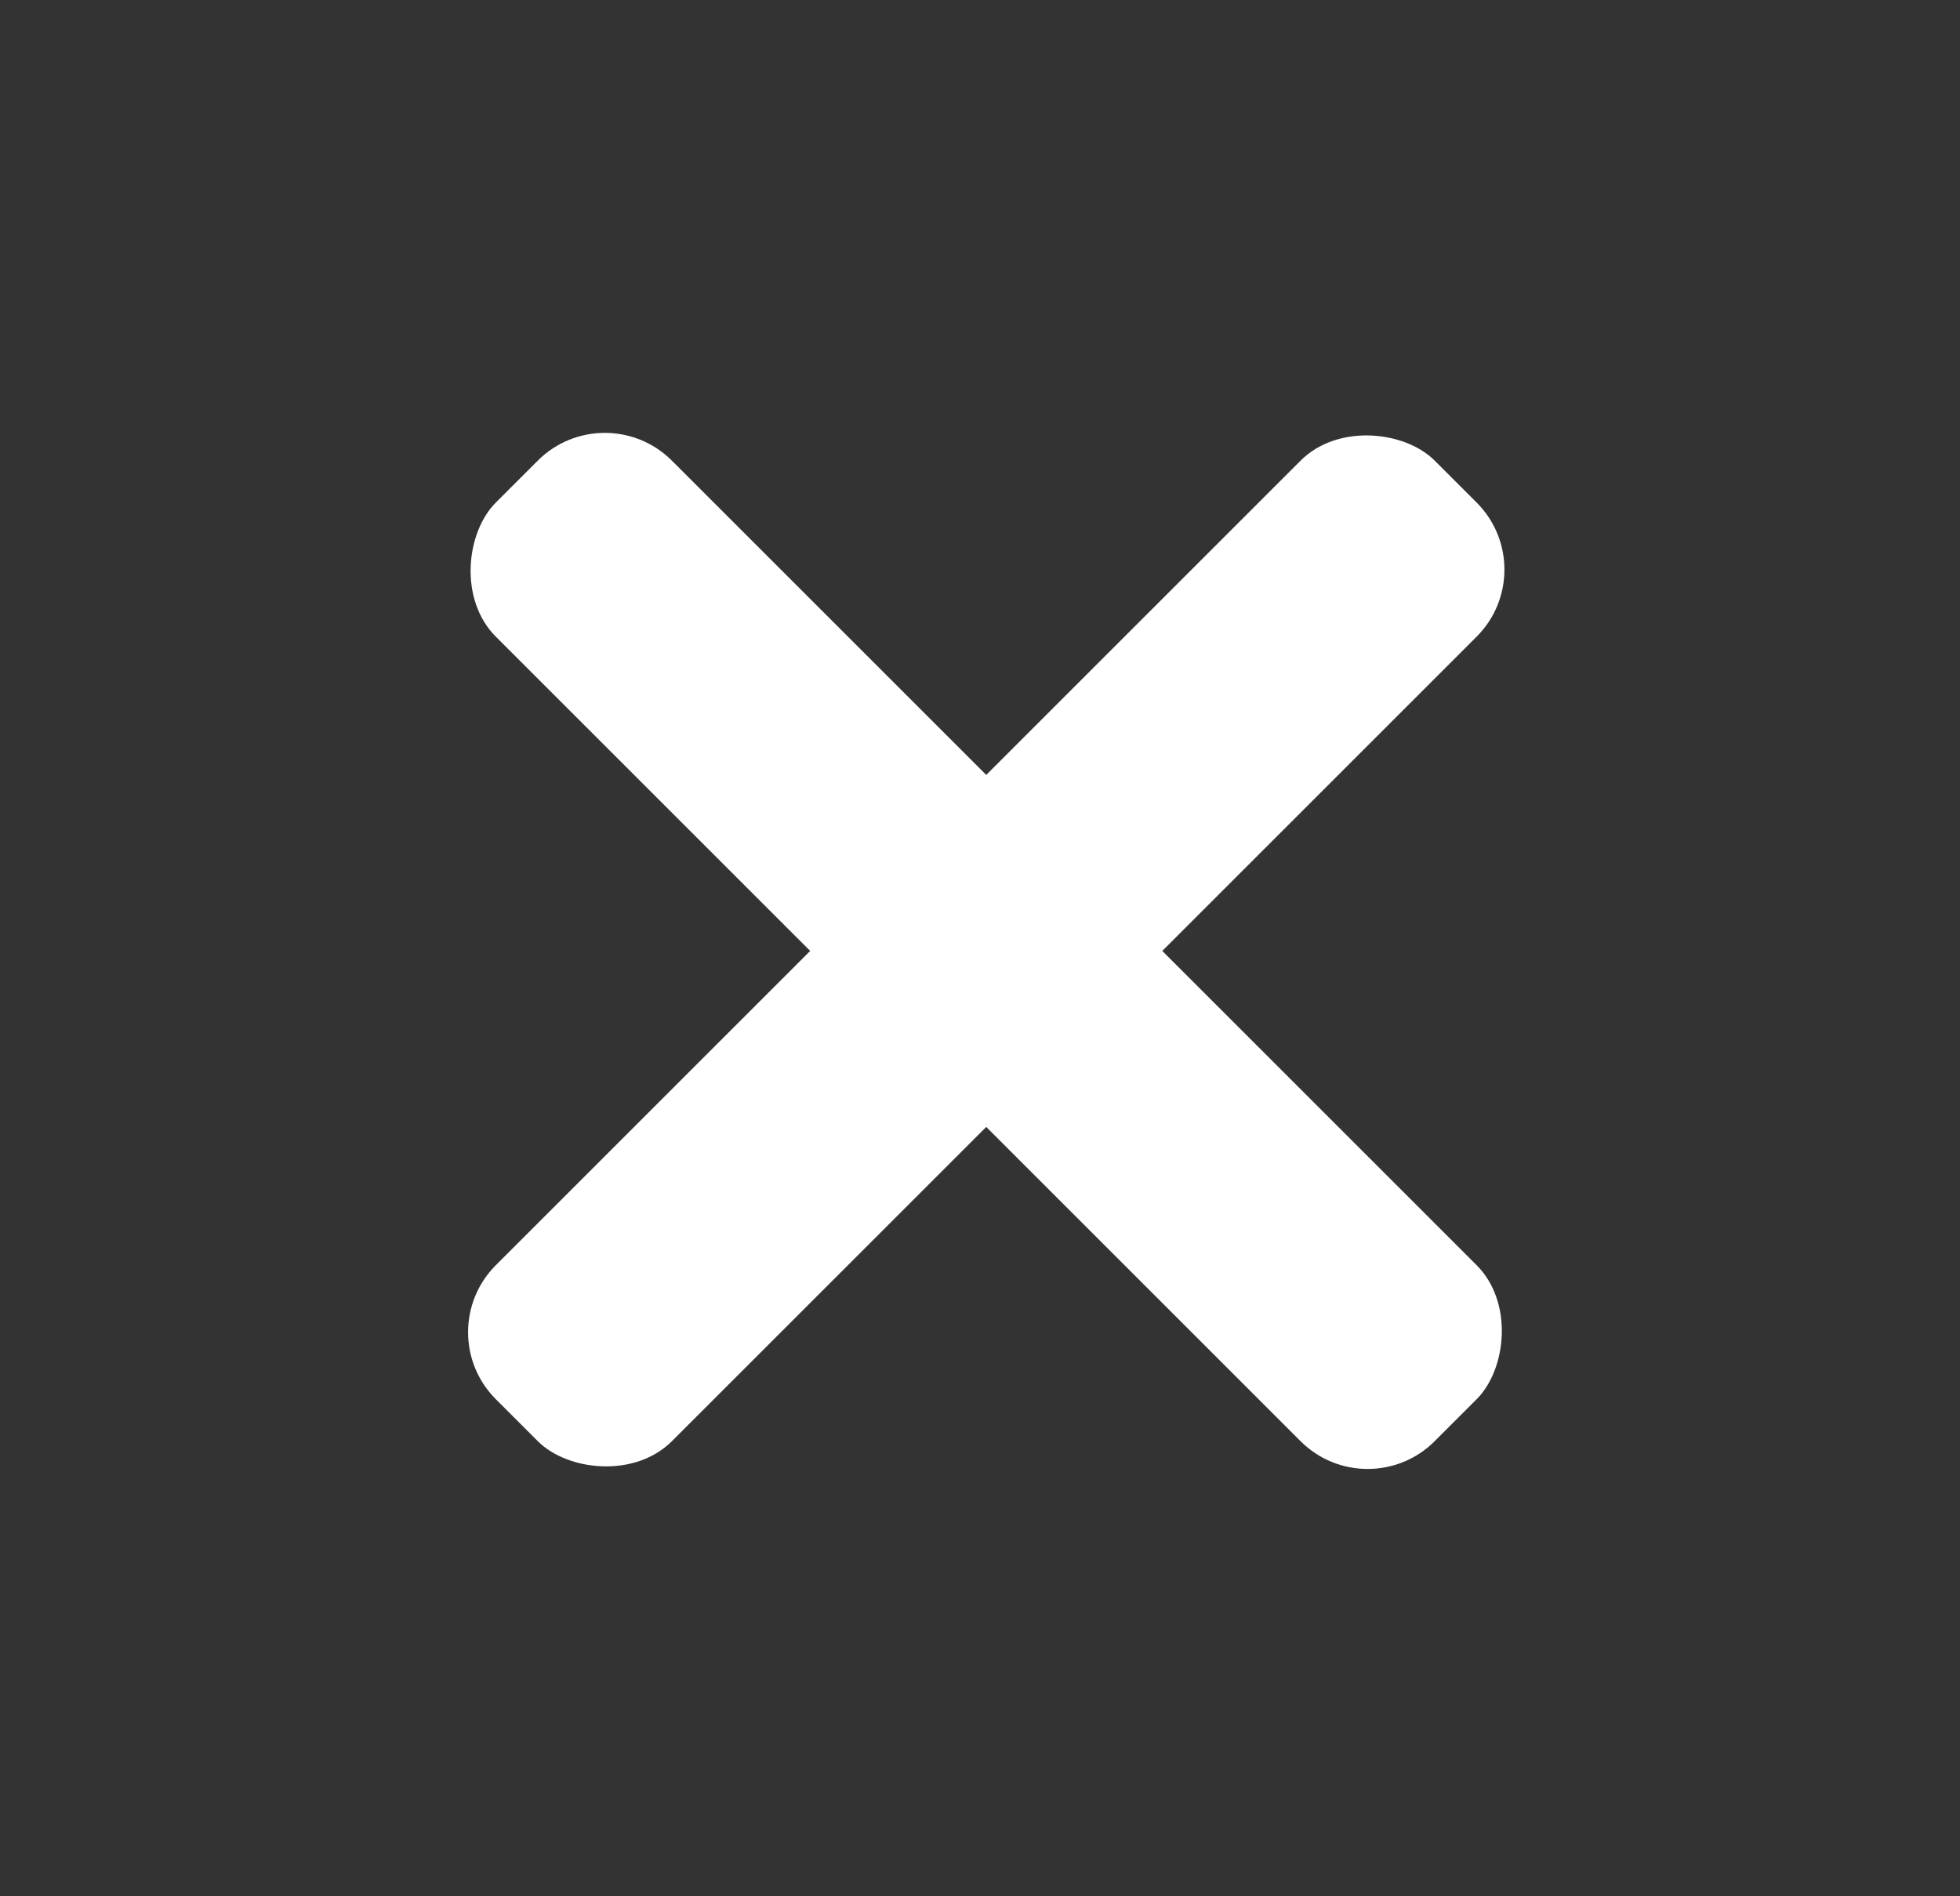 <svg width="31" height="30" viewBox="0 0 31 30" fill="white" xmlns="http://www.w3.org/2000/svg">
    <rect x="0" y="0" width="31" height="30" fill="#333333" stroke="none"/>
    <rect x="9.566" y="6.227" width="21" height="3.938" rx="1.5" transform="rotate(45 9.566 6.227)" fill="white"/>
    <rect x="6.782" y="21.076" width="21" height="3.938" rx="1.5" transform="rotate(-45 6.782 21.076)" fill="white"/>
</svg>
